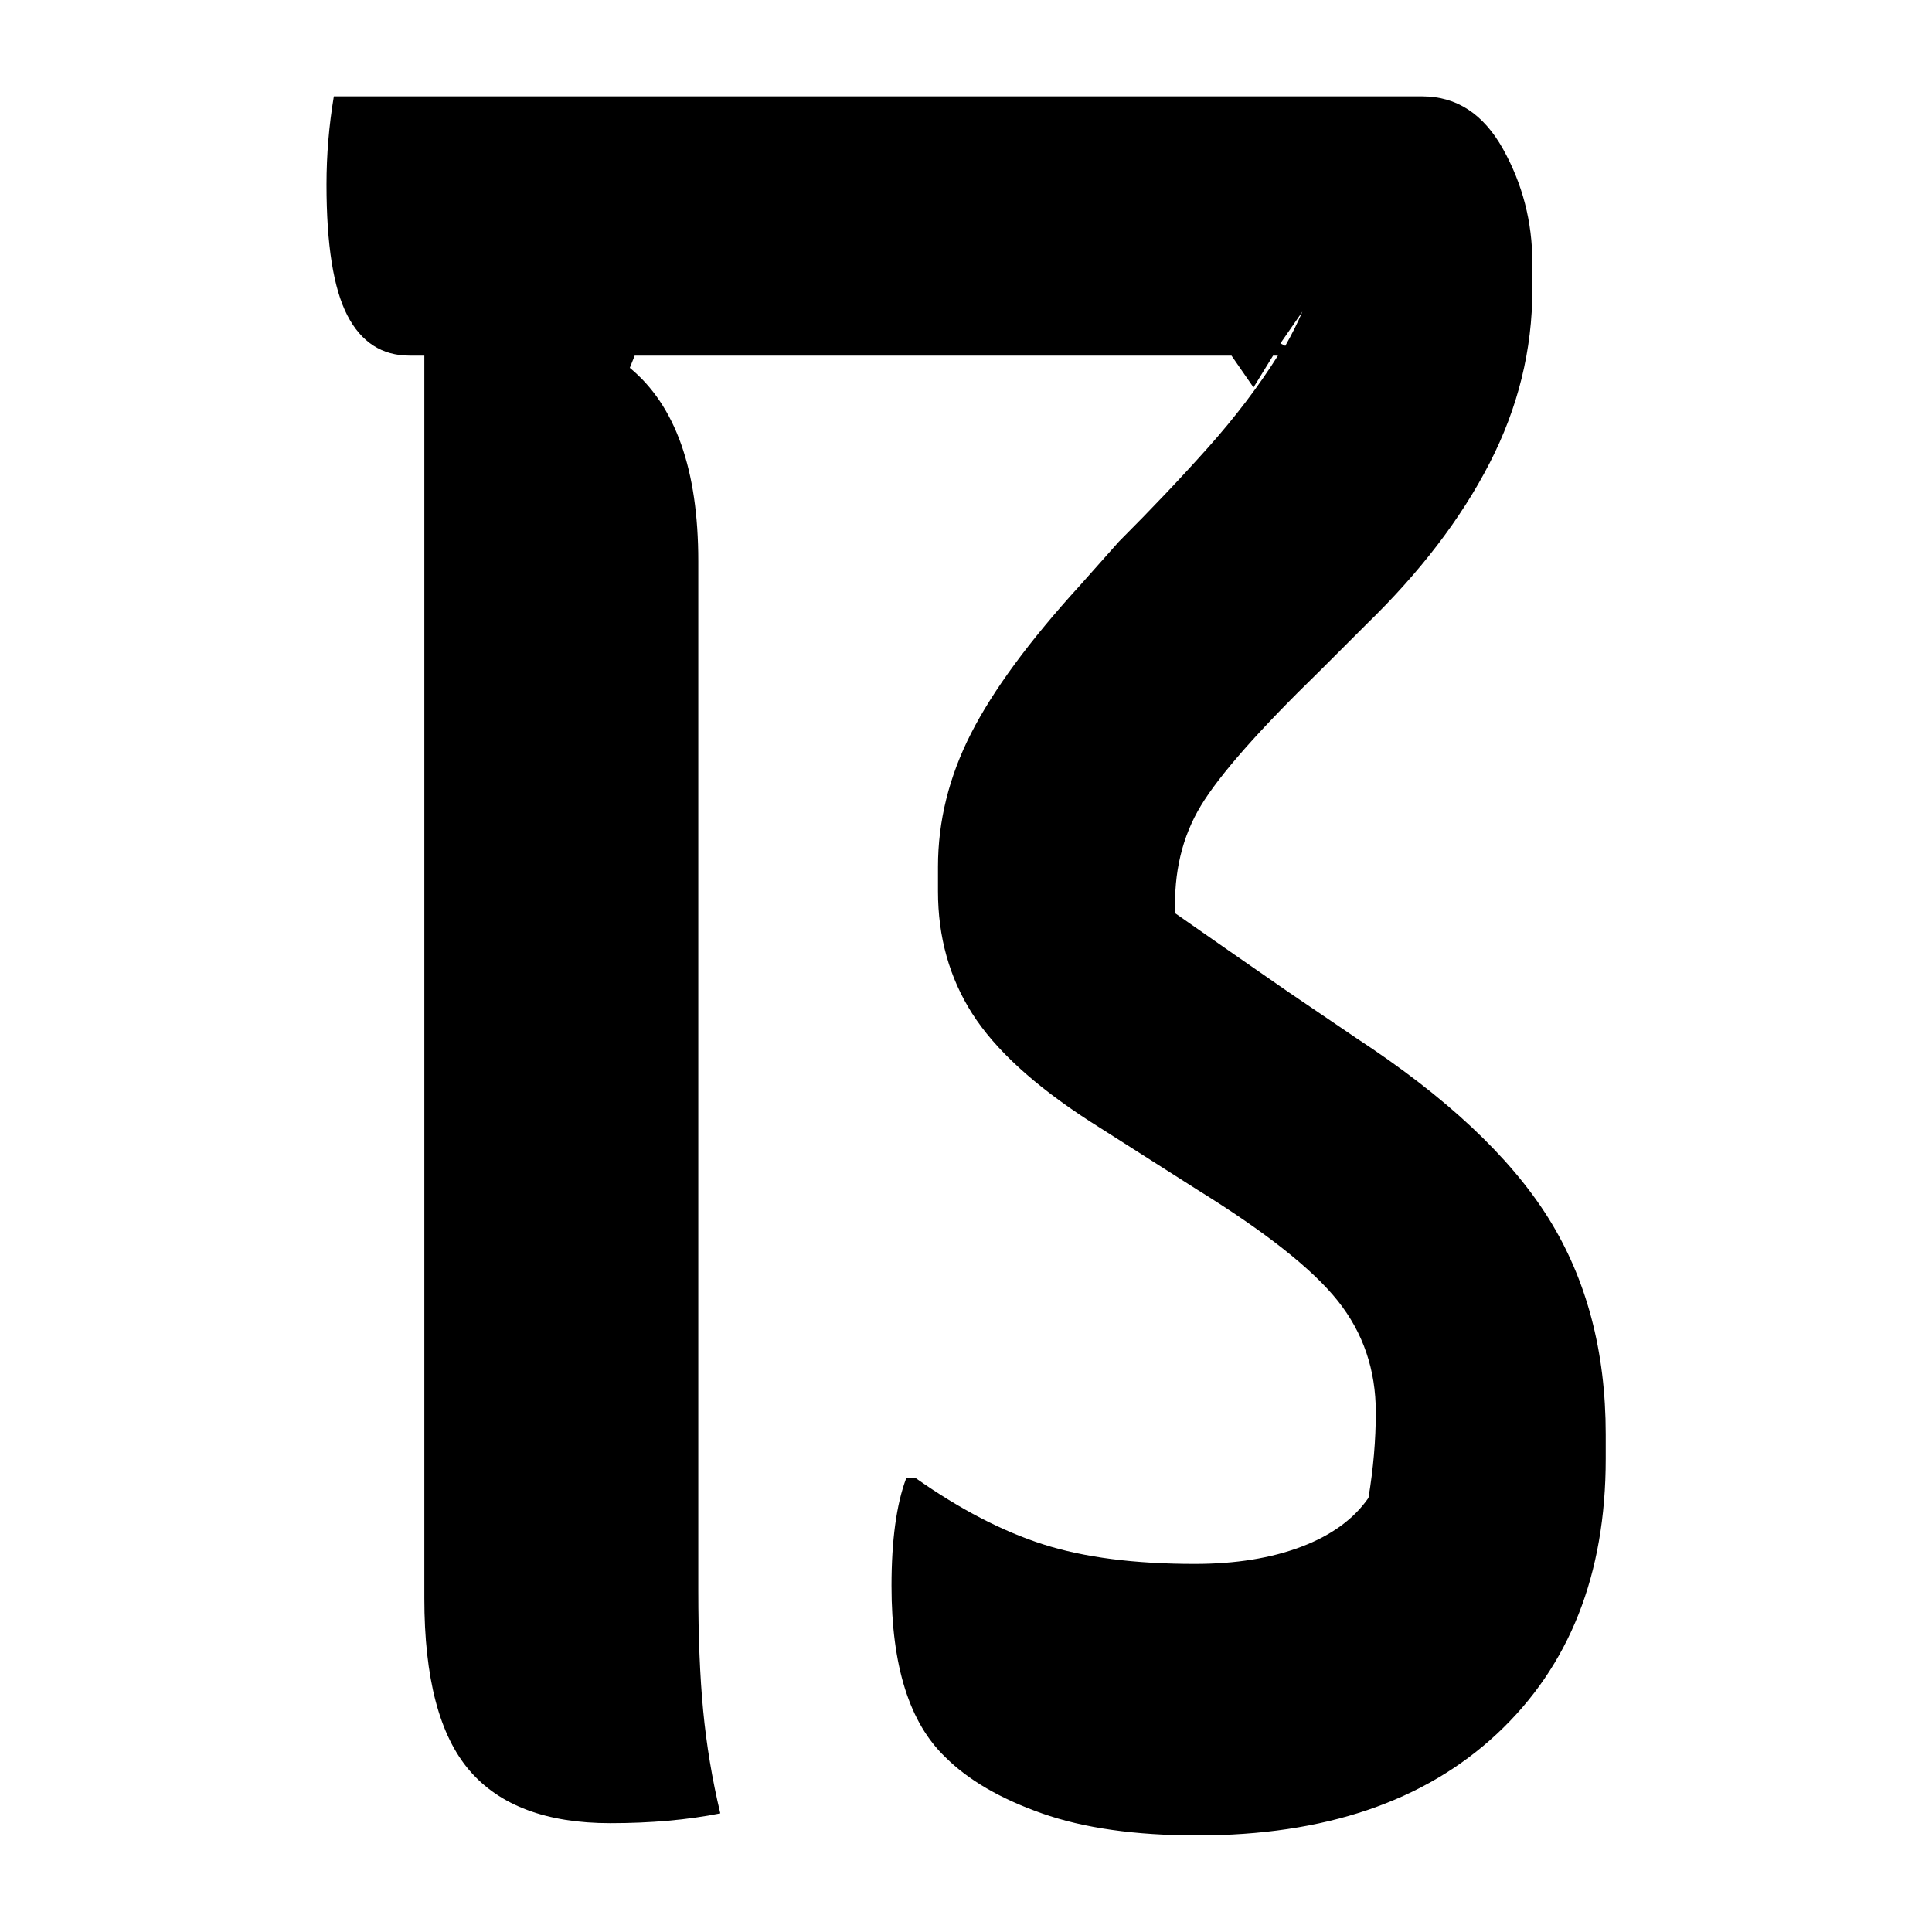 <?xml version="1.0" encoding="UTF-8"?>
<svg width="1000" height="1000" viewBox="0 0 1000 1000" version="1.1" xmlns="http://www.w3.org/2000/svg" xmlns:xlink="http://www.w3.org/1999/xlink">
 <path d="M98.5,-1 c-6.67,-1.33,-14.17,-2,-22.5,-2 c-13.0,0,-22.58,3.58,-28.75,10.75 c-6.17,7.17,-9.25,18.92,-9.25,35.25 l0,254 l-3,0 c-5.67,0,-9.92,2.75,-12.75,8.25 c-2.83,5.5,-4.25,14.42,-4.25,26.75 c0,6.0,0.5,12.0,1.5,18 l222.5,0 c7.0,0,12.5,-3.58,16.5,-10.75 c4.0,-7.17,6,-14.92,6,-23.25 l0,-5.5 c0,-12.33,-2.92,-24.17,-8.75,-35.5 c-5.83,-11.33,-14.25,-22.33,-25.25,-33 l-9.5,-9.5 c-12.33,-12.0,-20.42,-21.17,-24.25,-27.5 c-3.83,-6.33,-5.58,-13.67,-5.25,-22 c3.33,-2.33,6.92,-4.83,10.75,-7.5 c3.83,-2.67,7.92,-5.5,12.25,-8.5 l14,-9.5 c18.33,-12.0,31.42,-24.25,39.25,-36.75 c7.83,-12.5,11.75,-27.25,11.75,-44.25 l0,-5 c0,-23.67,-7.42,-42.42,-22.25,-56.25 c-14.83,-13.83,-35.25,-20.75,-61.25,-20.75 c-12.67,0,-23.25,1.5,-31.75,4.5 c-8.5,3.0,-15.08,6.83,-19.75,11.5 c-7.33,7.0,-11,18.67,-11,35 c0,9.33,1.0,16.67,3,22 l2,0 c9.0,-6.33,17.67,-10.83,26,-13.5 c8.33,-2.67,18.67,-4,31,-4 c8.33,0,15.58,1.17,21.75,3.5 c6.17,2.33,10.75,5.67,13.75,10 c1.0,6.0,1.5,11.83,1.5,17.5 c0,8.67,-2.58,16.25,-7.75,22.75 c-5.17,6.5,-14.75,14.08,-28.75,22.75 l-22,14 c-11.33,7.33,-19.33,14.67,-24,22 c-4.67,7.33,-7,15.67,-7,25 l0,5 c0,9.33,2.25,18.42,6.75,27.25 c4.5,8.83,11.92,18.92,22.25,30.25 l8,9 c6.67,6.67,12.75,13.08,18.25,19.25 c5.5,6.17,10.25,12.42,14.25,18.75 l-1,0 l-4,-6.5 l-4.5,6.5 l-122,0 l-1,-2.5 c9.33,-7.67,14,-20.83,14,-39.5 l0,-210.5 c0,-9.33,0.33,-17.5,1,-24.5 c0.67,-7.0,1.83,-14.0,3.5,-21 Z M217.5,306 l-4.5,-6.5 l1,-0.5 c1.33,2.33,2.5,4.67,3.5,7 Z M217.5,306" fill="rgb(0,0,0)" transform="matrix(2.532,0.0,0.0,-2.532,123.418,936.076)"/>
</svg>
